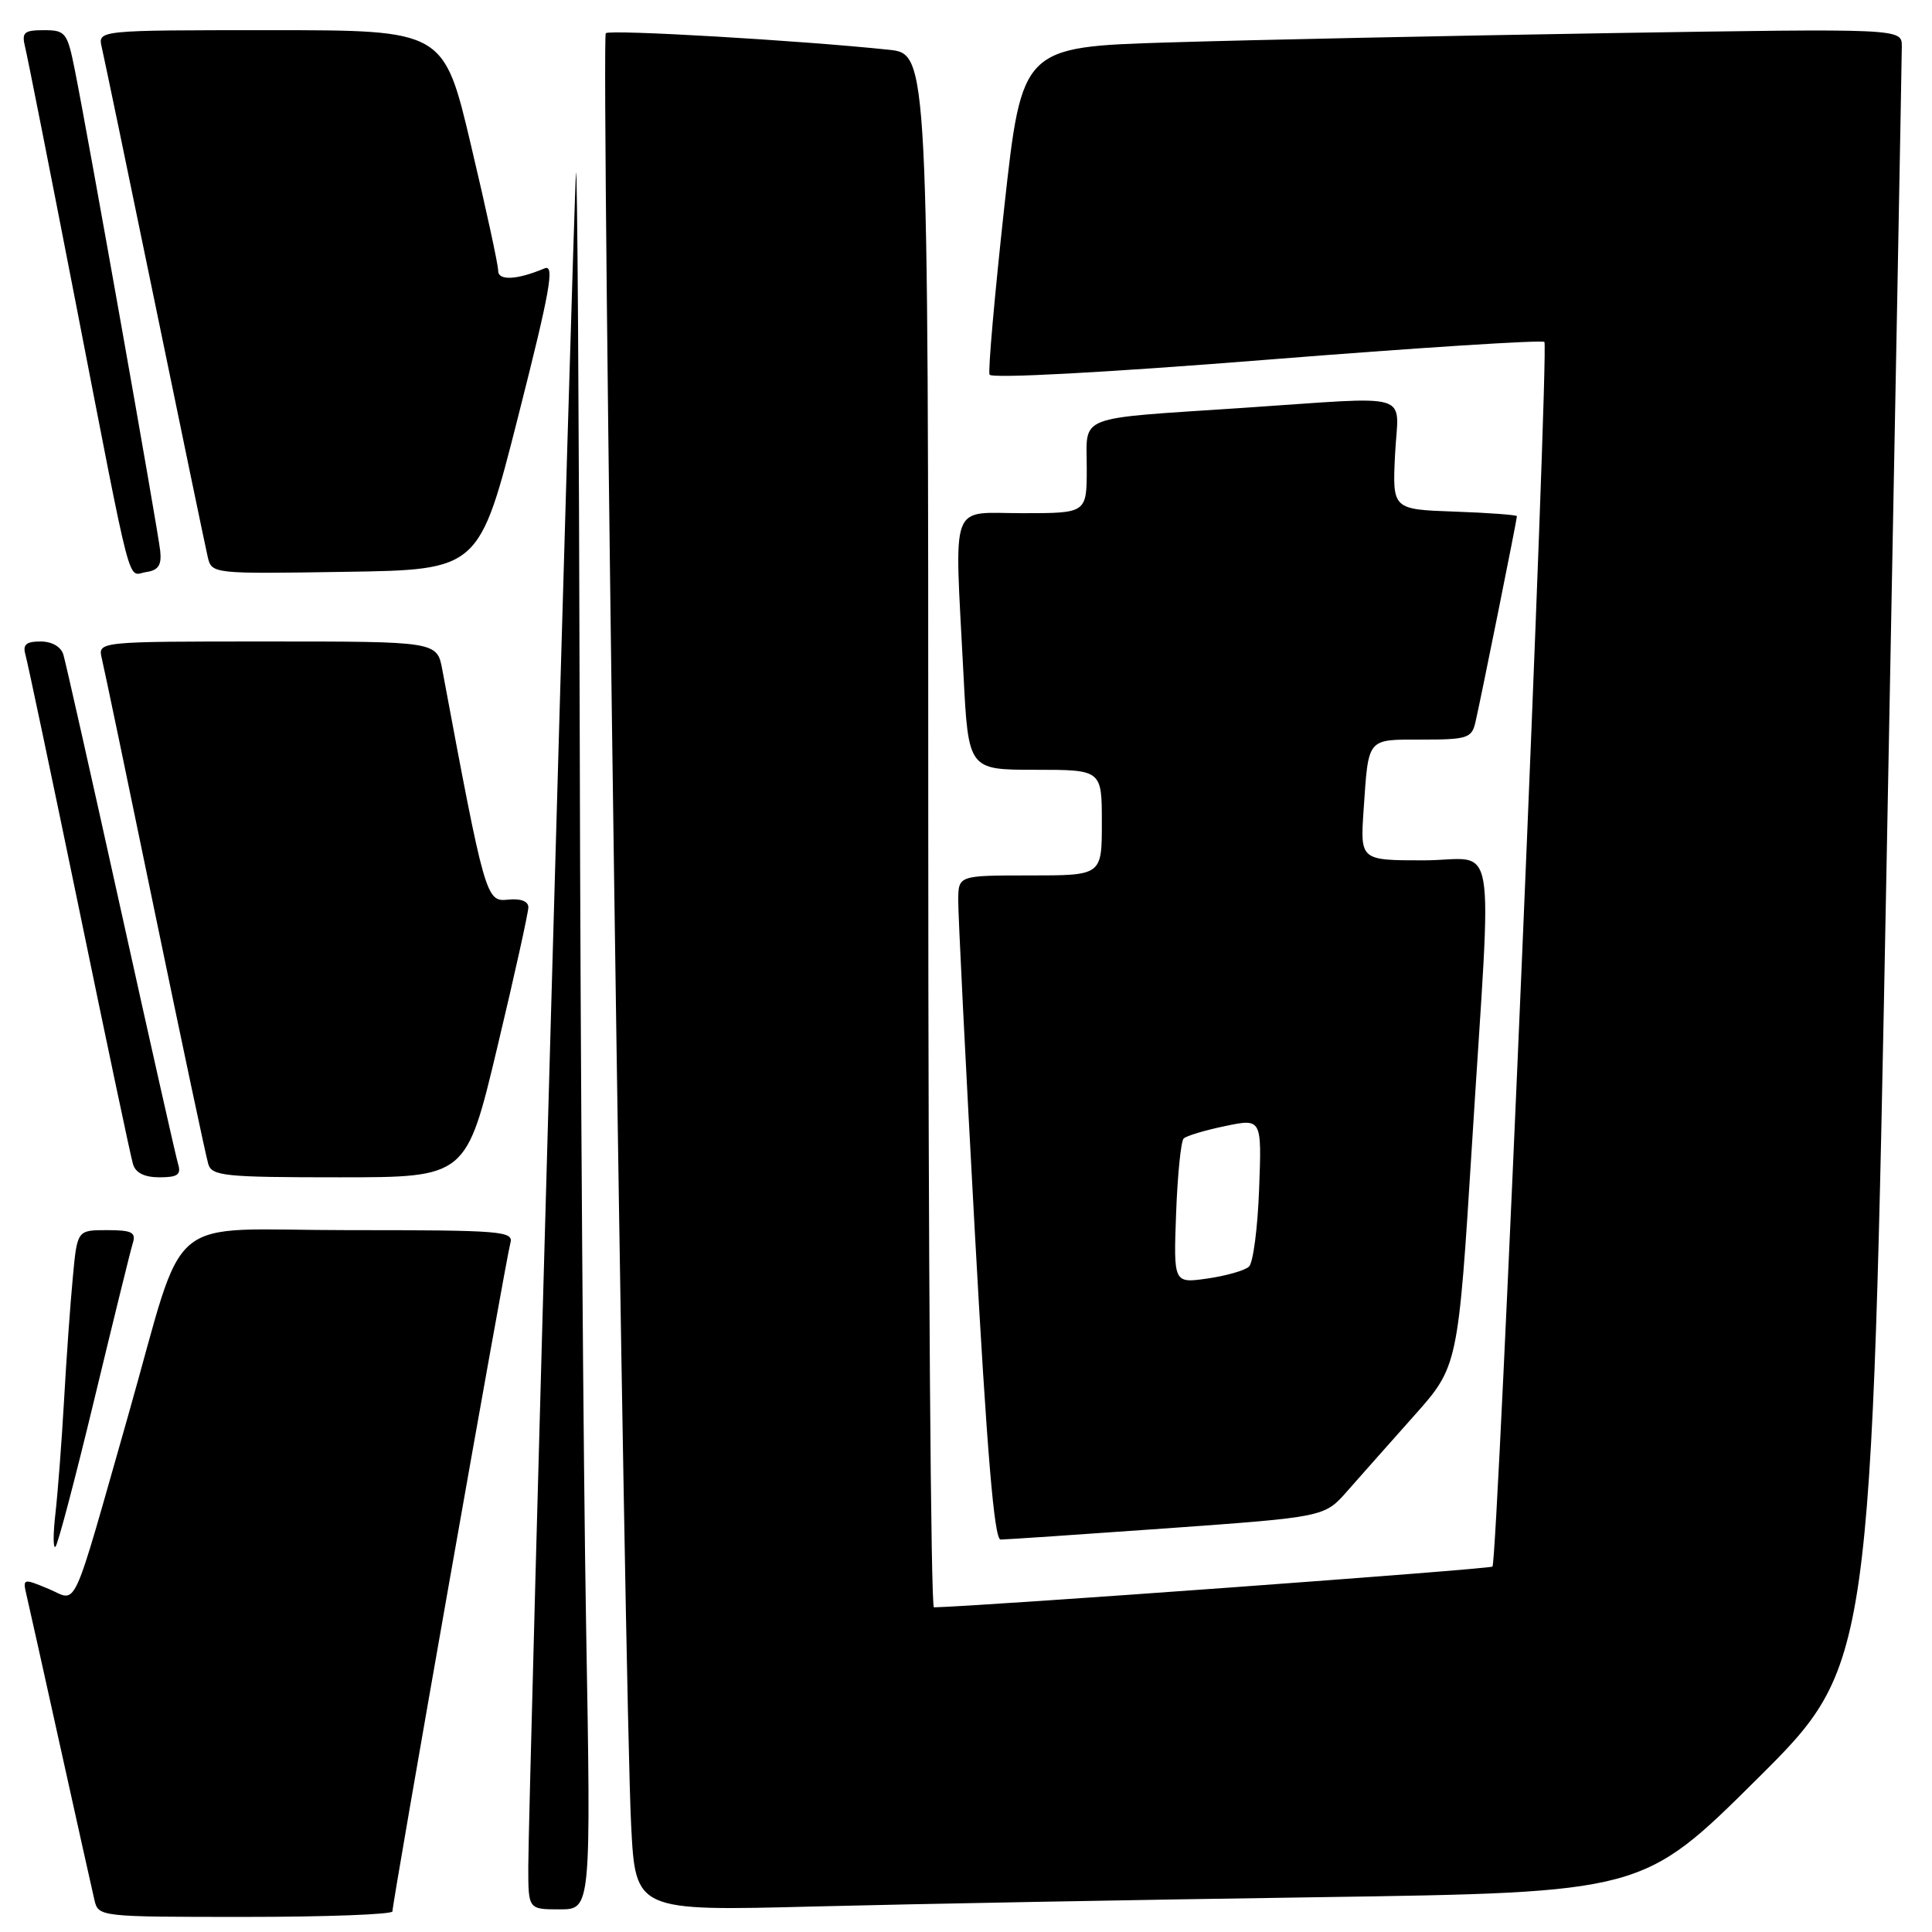 <?xml version="1.0" encoding="UTF-8" standalone="no"?>
<!DOCTYPE svg PUBLIC "-//W3C//DTD SVG 1.1//EN" "http://www.w3.org/Graphics/SVG/1.1/DTD/svg11.dtd" >
<svg xmlns="http://www.w3.org/2000/svg" xmlns:xlink="http://www.w3.org/1999/xlink" version="1.1" viewBox="0 0 256 256">
 <g >
 <path fill="currentColor"
d=" M 52.00 253.27 C 52.00 252.01 67.07 166.60 67.62 164.75 C 68.10 163.12 66.62 163.00 46.11 163.00 C 21.25 163.00 24.84 159.97 17.00 187.50 C 9.32 214.45 10.36 212.18 6.45 210.54 C 3.07 209.13 3.00 209.15 3.50 211.30 C 3.79 212.51 5.81 221.60 8.00 231.50 C 10.19 241.40 12.22 250.51 12.51 251.75 C 13.04 253.99 13.14 254.00 32.52 254.00 C 43.23 254.00 52.00 253.67 52.00 253.27 Z  M 77.66 215.34 C 77.30 194.62 76.92 141.86 76.82 98.09 C 76.72 54.31 76.49 20.52 76.32 23.00 C 75.94 28.32 70.00 239.14 70.00 247.36 C 70.00 253.00 70.00 253.00 74.16 253.00 C 78.32 253.00 78.32 253.00 77.66 215.34 Z  M 174.59 251.39 C 217.68 250.76 217.68 250.76 232.83 235.72 C 247.97 220.67 247.97 220.67 249.98 114.58 C 251.09 56.24 252.00 7.43 252.00 6.13 C 252.00 3.77 252.00 3.77 213.25 4.39 C 191.94 4.74 165.70 5.29 154.95 5.62 C 135.41 6.22 135.41 6.22 133.07 27.47 C 131.79 39.15 130.91 49.13 131.12 49.64 C 131.34 50.18 146.47 49.37 167.81 47.67 C 187.77 46.08 204.35 45.02 204.64 45.31 C 205.27 45.94 198.45 206.89 197.76 207.58 C 197.41 207.92 130.08 212.84 123.75 212.98 C 123.34 212.99 123.00 166.68 123.00 110.07 C 123.00 7.14 123.00 7.14 117.75 6.59 C 106.08 5.36 80.79 3.88 80.27 4.40 C 79.64 5.03 82.74 224.66 83.63 241.86 C 84.21 253.23 84.21 253.23 107.86 252.62 C 120.86 252.29 150.89 251.73 174.59 251.39 Z  M 12.49 185.45 C 15.00 175.03 17.29 165.71 17.59 164.75 C 18.05 163.29 17.49 163.00 14.18 163.00 C 10.23 163.00 10.23 163.00 9.65 169.25 C 9.32 172.69 8.80 180.00 8.49 185.50 C 8.18 191.00 7.66 197.75 7.35 200.50 C 7.03 203.25 7.03 205.25 7.35 204.95 C 7.67 204.65 9.98 195.88 12.49 185.45 Z  M 154.62 202.51 C 175.50 201.01 175.50 201.01 178.50 197.60 C 180.15 195.73 184.13 191.23 187.35 187.62 C 193.21 181.04 193.21 181.04 195.07 151.27 C 197.70 109.10 198.55 114.00 188.62 114.00 C 180.23 114.00 180.23 114.00 180.69 107.25 C 181.35 97.65 181.06 98.00 188.45 98.00 C 194.38 98.00 195.01 97.80 195.49 95.75 C 196.13 93.05 201.00 68.86 201.00 68.40 C 201.00 68.23 197.29 67.95 192.75 67.79 C 184.50 67.50 184.50 67.50 184.85 60.25 C 185.27 51.73 187.82 52.51 164.50 54.06 C 142.29 55.54 144.00 54.88 144.00 62.02 C 144.00 68.00 144.00 68.00 135.50 68.00 C 125.70 68.00 126.47 65.92 127.66 89.25 C 128.31 102.00 128.31 102.00 137.15 102.00 C 146.00 102.00 146.00 102.00 146.00 109.00 C 146.00 116.00 146.00 116.00 136.50 116.00 C 127.00 116.00 127.00 116.00 126.97 119.25 C 126.95 121.04 127.94 140.84 129.17 163.25 C 130.77 192.34 131.74 204.00 132.58 204.00 C 133.22 204.00 143.14 203.33 154.62 202.51 Z  M 23.60 154.25 C 23.31 153.29 19.89 138.10 16.00 120.50 C 12.11 102.90 8.69 87.71 8.40 86.75 C 8.08 85.69 6.88 85.00 5.37 85.00 C 3.46 85.00 2.99 85.41 3.37 86.75 C 3.65 87.71 6.85 102.90 10.49 120.50 C 14.12 138.10 17.33 153.29 17.62 154.25 C 17.96 155.41 19.14 156.00 21.13 156.00 C 23.53 156.00 24.03 155.65 23.60 154.25 Z  M 65.90 138.75 C 68.17 129.26 70.01 120.92 70.01 120.21 C 70.00 119.41 68.98 119.03 67.29 119.21 C 64.41 119.52 64.25 118.95 58.61 88.75 C 57.91 85.00 57.91 85.00 35.44 85.00 C 12.96 85.00 12.96 85.00 13.49 87.25 C 13.79 88.49 16.96 103.67 20.54 121.00 C 24.13 138.32 27.30 153.29 27.60 154.25 C 28.08 155.83 29.81 156.00 44.96 156.00 C 61.79 156.00 61.79 156.00 65.90 138.75 Z  M 21.23 73.00 C 20.93 70.20 11.56 17.41 9.91 9.25 C 8.92 4.30 8.68 4.00 5.82 4.00 C 3.17 4.00 2.85 4.29 3.33 6.25 C 3.64 7.49 6.64 22.67 10.01 40.00 C 17.71 79.60 16.81 76.17 19.37 75.80 C 20.98 75.57 21.43 74.89 21.23 73.00 Z  M 68.66 55.18 C 72.90 38.48 73.53 34.98 72.16 35.56 C 68.50 37.10 66.00 37.23 66.01 35.87 C 66.02 35.11 64.40 27.64 62.41 19.25 C 58.81 4.00 58.81 4.00 35.88 4.00 C 12.96 4.00 12.96 4.00 13.48 6.25 C 13.77 7.49 16.93 22.67 20.50 40.00 C 24.07 57.33 27.23 72.52 27.52 73.77 C 28.05 76.04 28.06 76.05 45.77 75.77 C 63.50 75.50 63.50 75.50 68.66 55.18 Z  M 155.84 160.77 C 156.03 155.67 156.48 151.21 156.84 150.86 C 157.20 150.50 159.68 149.76 162.34 149.21 C 167.19 148.20 167.19 148.20 166.84 157.55 C 166.65 162.70 166.05 167.32 165.50 167.83 C 164.95 168.35 162.47 169.05 160.00 169.41 C 155.50 170.05 155.50 170.05 155.84 160.77 Z "/>
</g>
</svg>